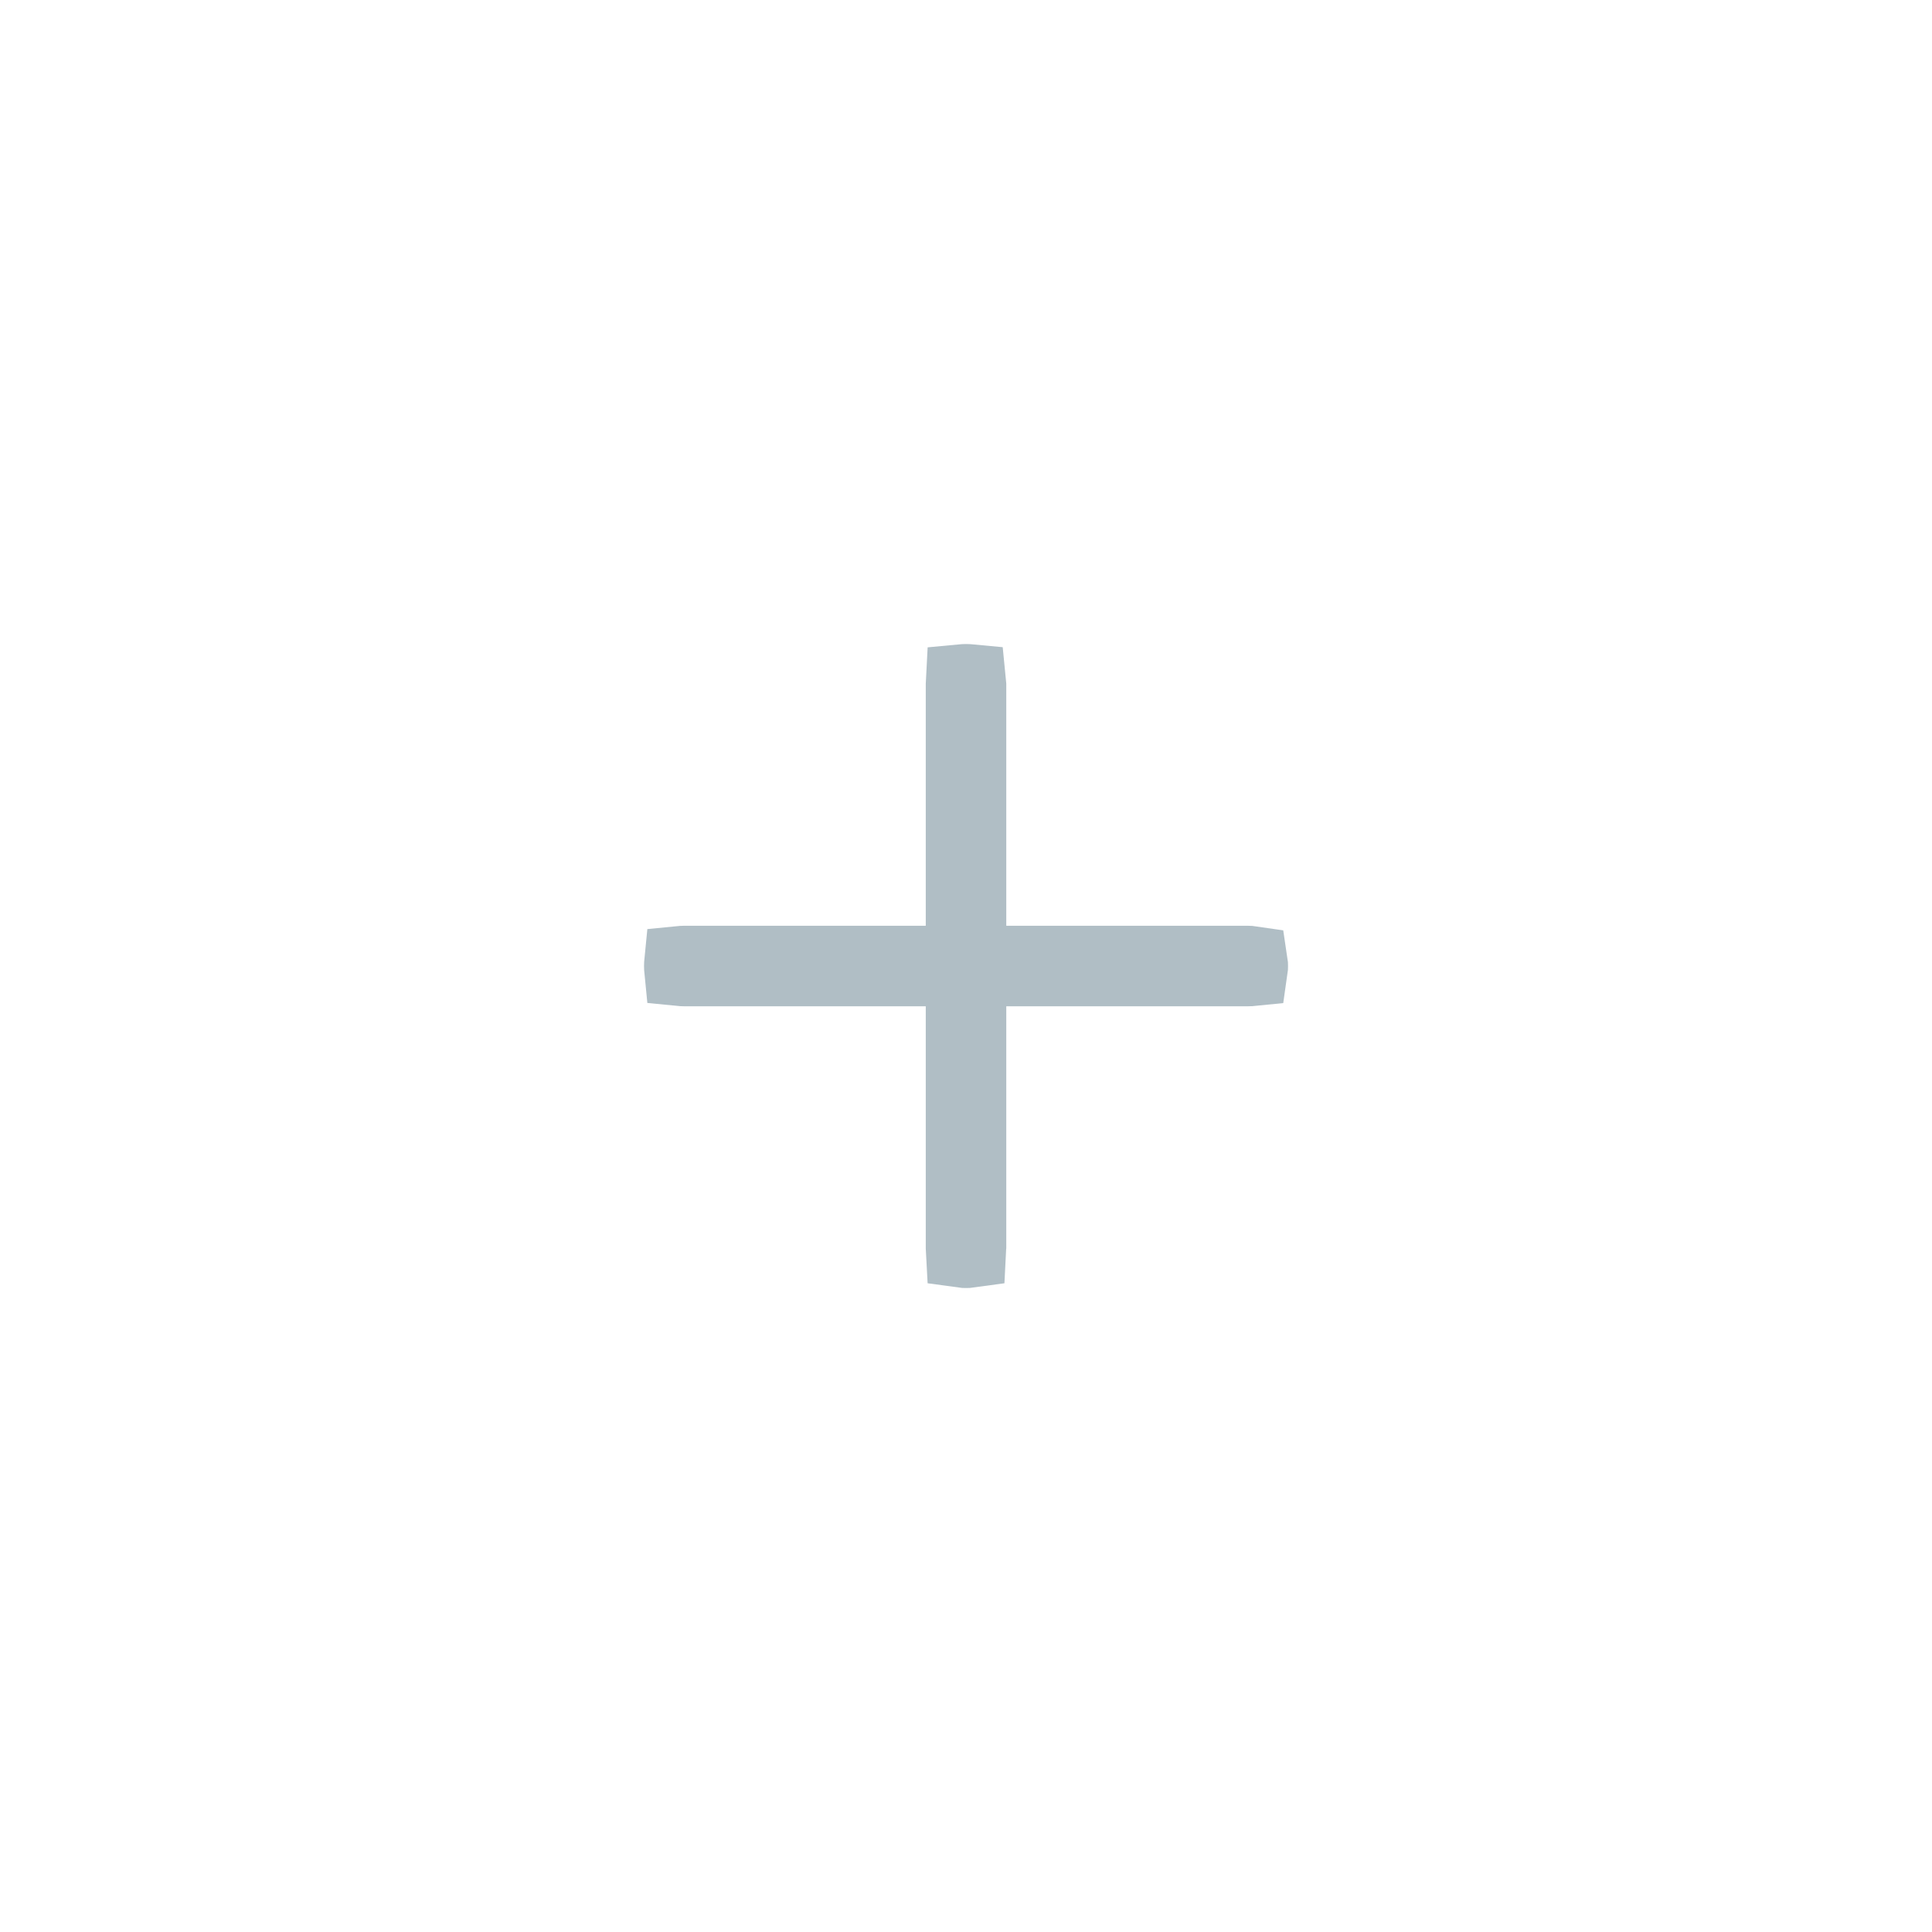 <svg width="40" height="40" viewBox="0 0 40 40" fill="none" xmlns="http://www.w3.org/2000/svg">
<path d="M19.167 19.917H19.917V19.167V14.167H19.917L19.917 14.155C19.917 14.128 19.918 14.106 19.919 14.088C19.94 14.086 19.967 14.084 20.001 14.084C20.035 14.084 20.061 14.086 20.082 14.088C20.084 14.106 20.084 14.128 20.084 14.155L20.084 14.155V14.167V19.167V19.917H20.834H25.834C25.867 19.917 25.893 19.919 25.913 19.922C25.916 19.941 25.917 19.967 25.917 20.001C25.917 20.034 25.916 20.06 25.913 20.08C25.893 20.082 25.867 20.084 25.834 20.084H20.834H20.084V20.834V25.834V25.842L20.084 25.851C20.085 25.876 20.084 25.896 20.083 25.913C20.062 25.916 20.035 25.917 20.001 25.917C19.966 25.917 19.939 25.916 19.918 25.913C19.917 25.896 19.917 25.876 19.917 25.851L19.917 25.842V25.834V20.834V20.084H19.167H14.167C14.134 20.084 14.108 20.082 14.088 20.08C14.086 20.06 14.084 20.034 14.084 20.001C14.084 19.967 14.086 19.941 14.088 19.921C14.108 19.919 14.134 19.917 14.167 19.917H19.167Z" fill="#B0BEC5" stroke="#B0BEC5" stroke-width="1.5"/>
</svg>
